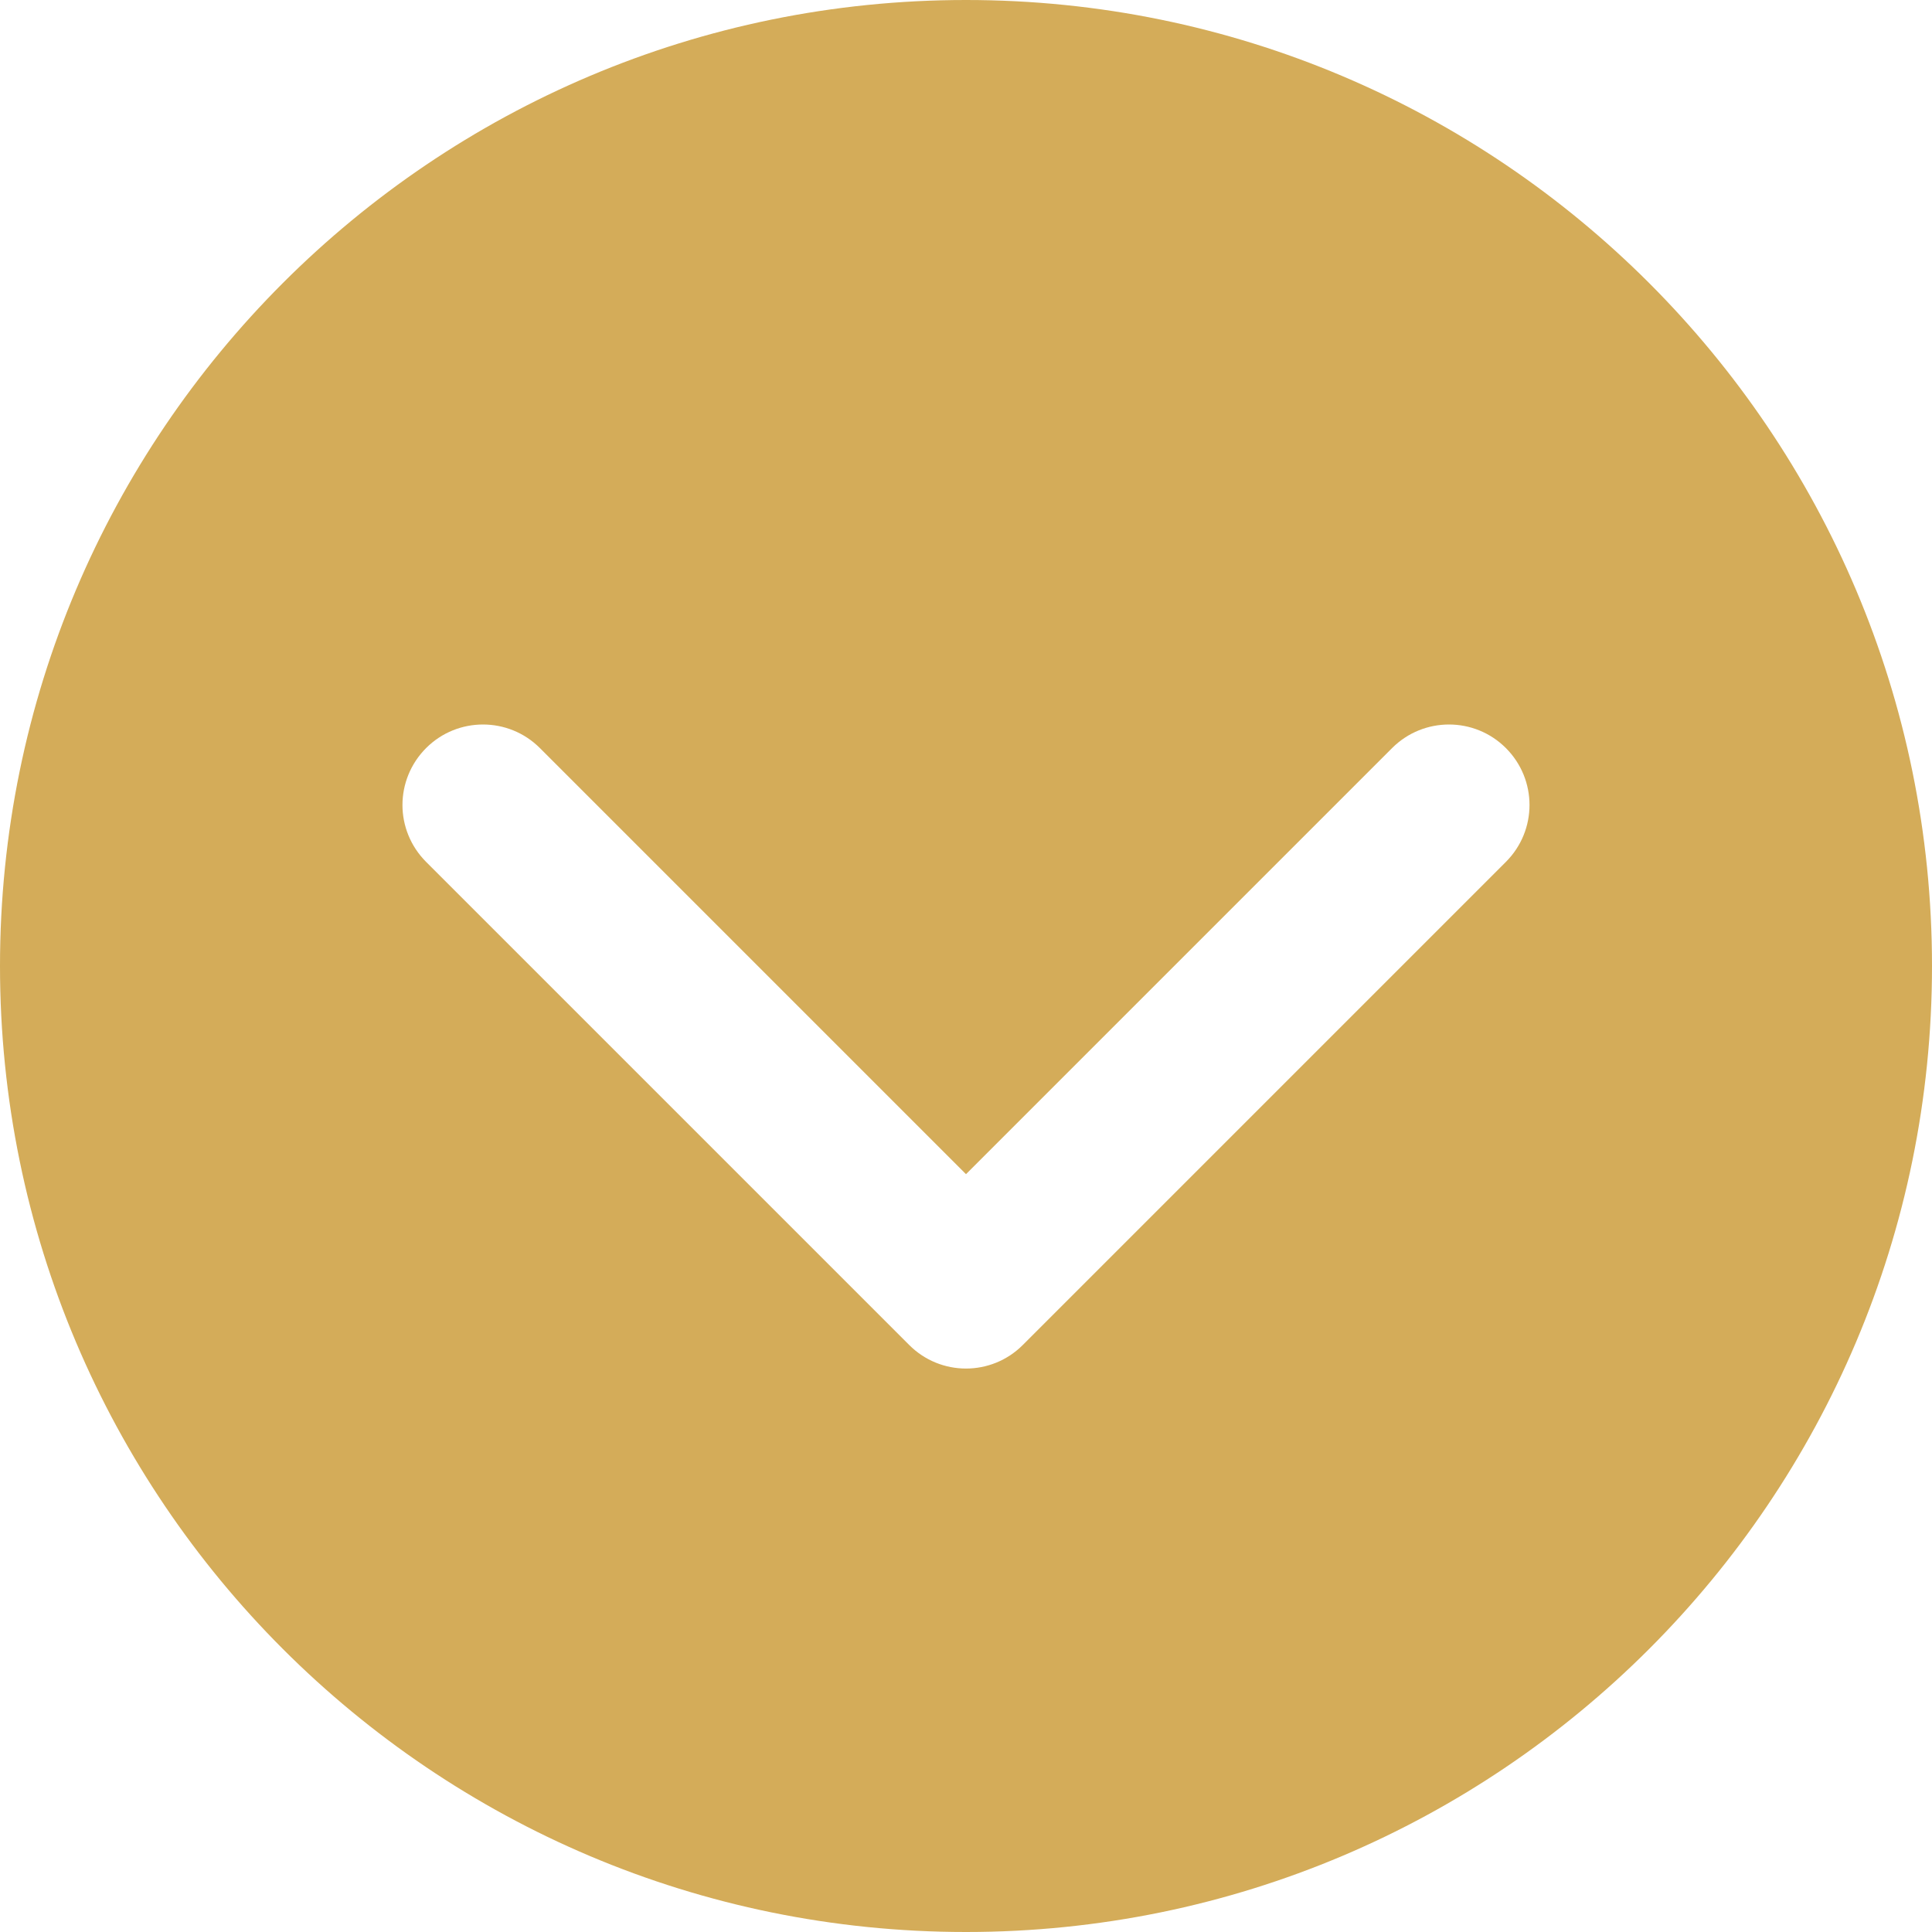 <svg width="16" height="16" viewBox="0 0 16 16" fill="none" xmlns="http://www.w3.org/2000/svg">
<path d="M16 8C16 3.582 12.418 -1.56574e-07 8 -3.49691e-07C3.582 -5.42808e-07 -1.56574e-07 3.582 -3.49691e-07 8C-5.42808e-07 12.418 3.582 16 8 16C12.418 16 16 12.418 16 8ZM7.529 11.138L3.529 7.138C3.399 7.008 3.333 6.837 3.333 6.667C3.333 6.496 3.399 6.325 3.529 6.195C3.789 5.935 4.211 5.935 4.471 6.195L8 9.724L11.529 6.195C11.789 5.935 12.211 5.935 12.471 6.195C12.732 6.456 12.732 6.877 12.471 7.138L8.471 11.138C8.211 11.399 7.789 11.399 7.529 11.138Z" fill="#D4AC59"/>
</svg>
